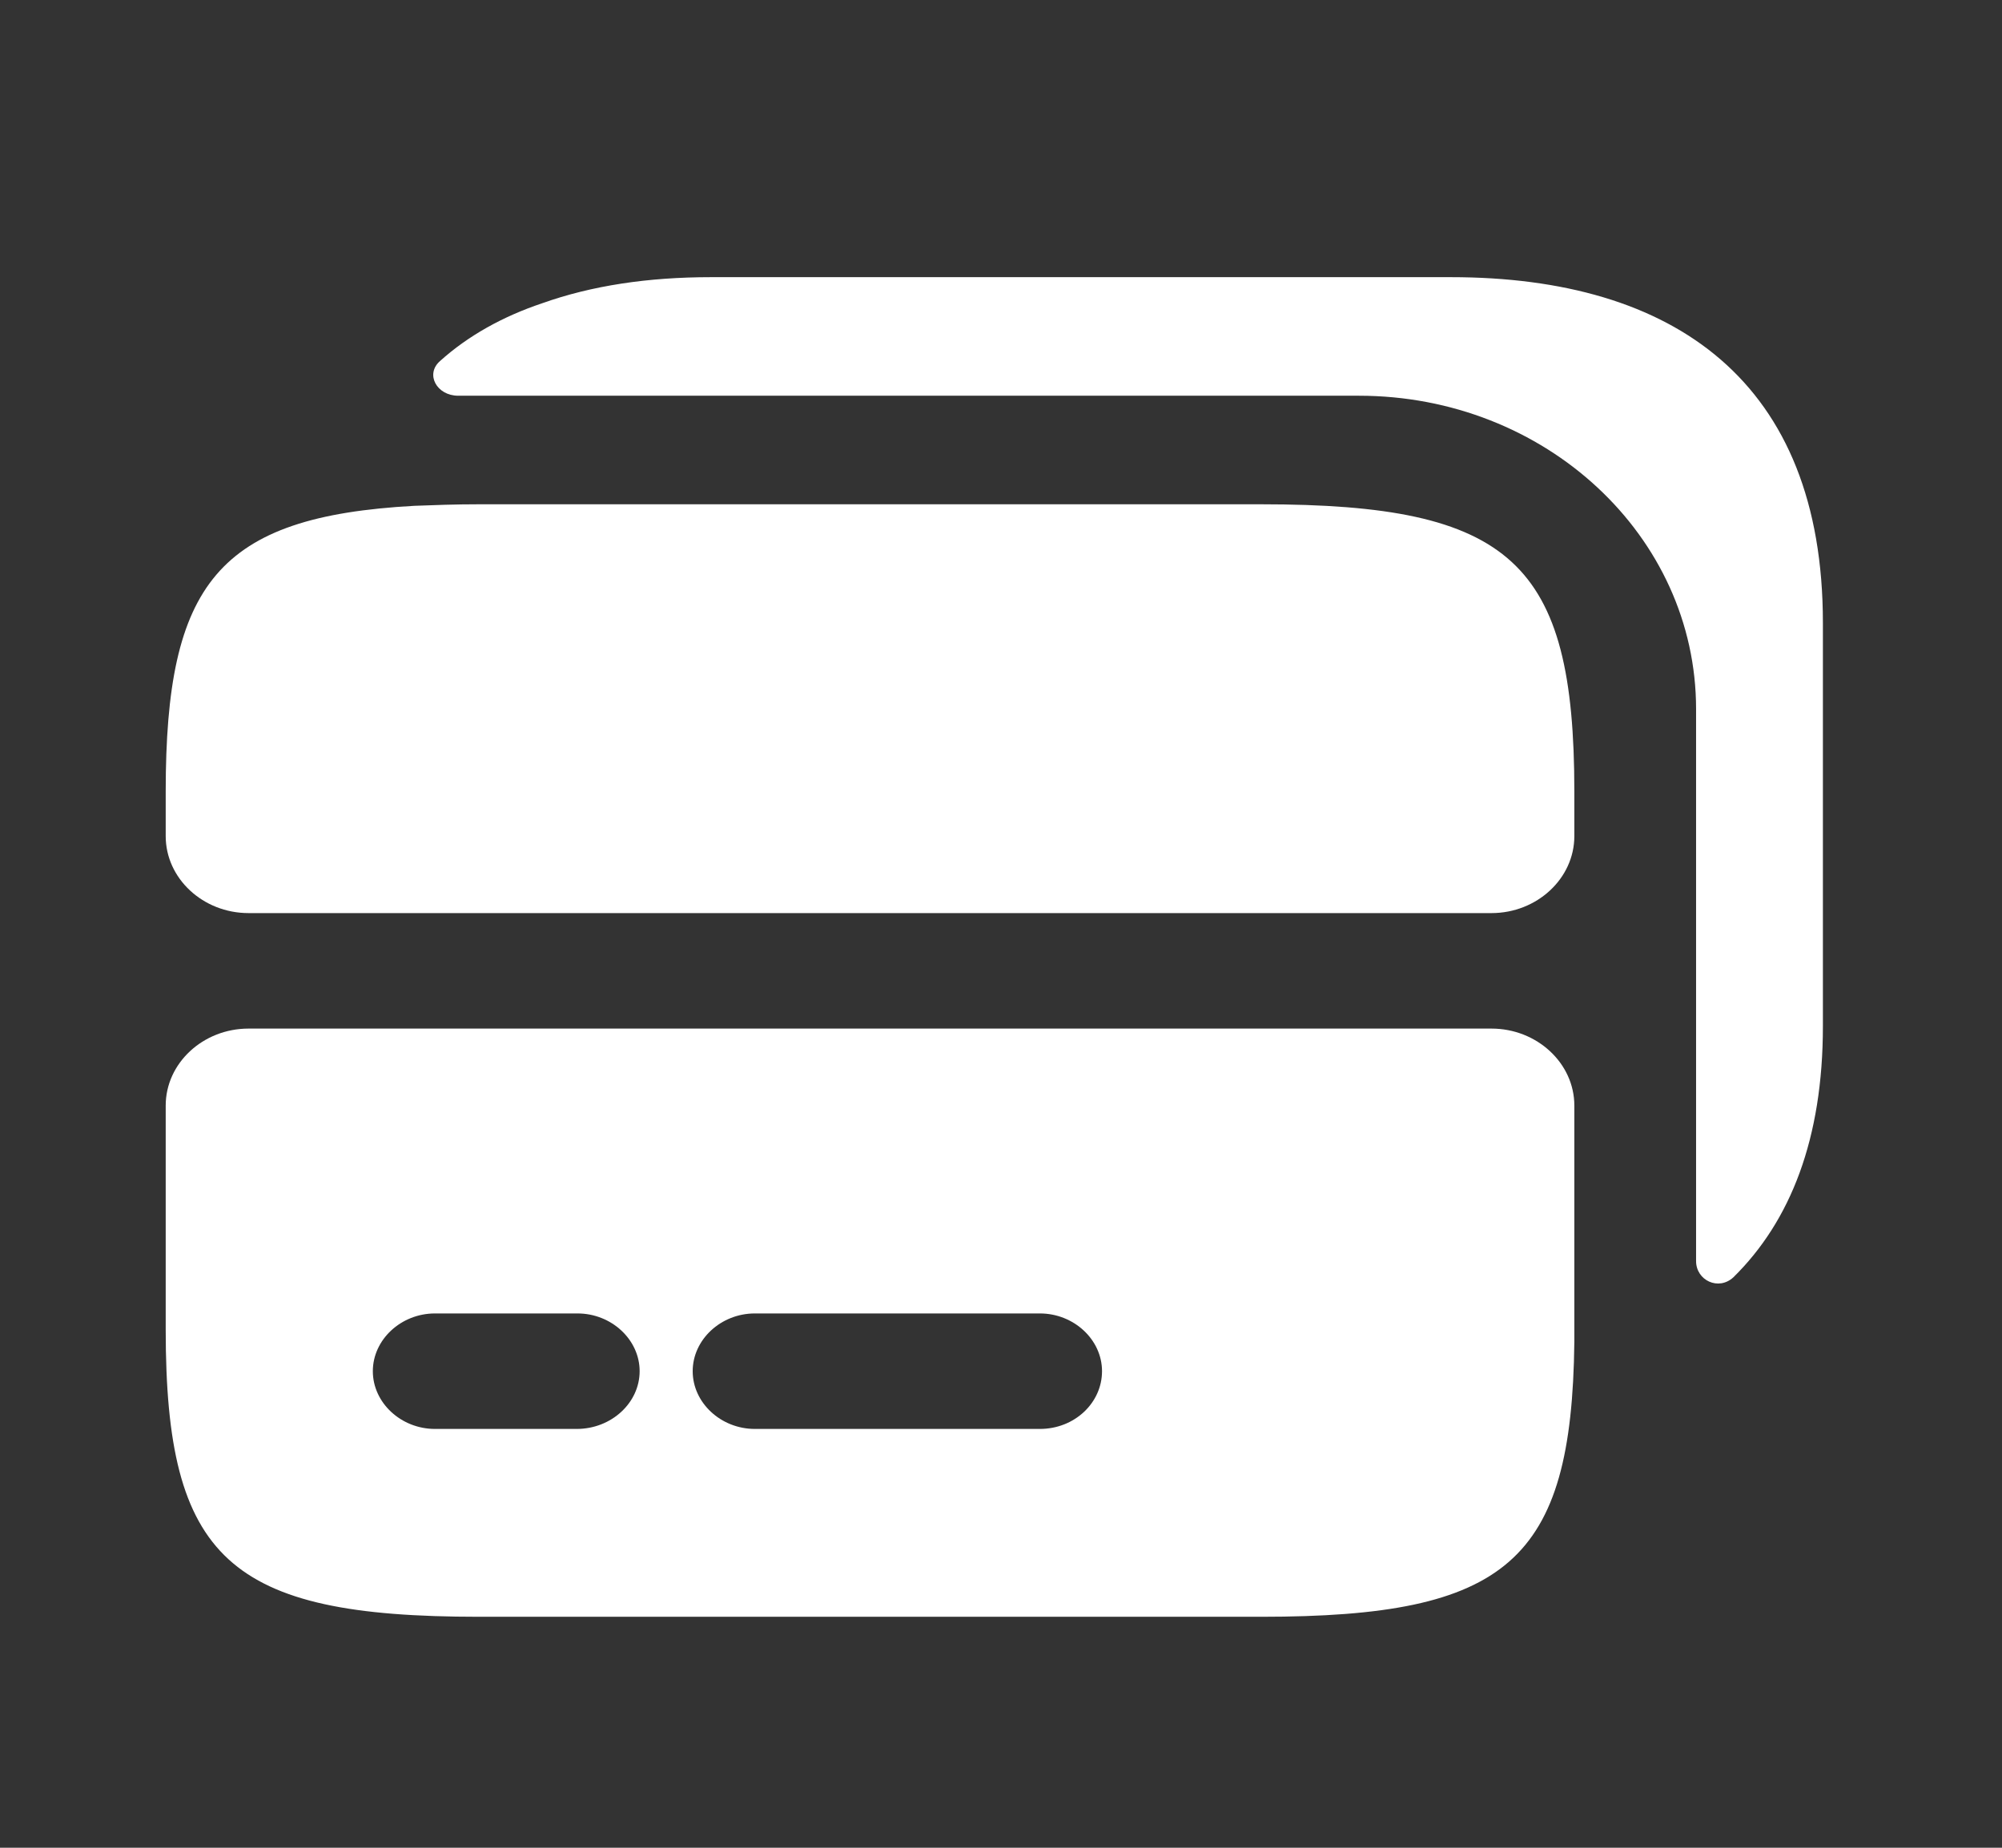 <svg width="26" height="24" viewBox="0 0 26 24" fill="none" xmlns="http://www.w3.org/2000/svg">
<rect x="0" y="0" width="26" height="24" fill="#333333" stroke="none"/>
<g id="vuesax/bold/cards">
<g id="cards">
<path id="Vector" d="M16.378 6.55H6.22C5.918 6.55 5.639 6.56 5.38 6.57C2.83 6.71 2.152 7.58 2.152 10.28V10.86C2.152 11.41 2.636 11.86 3.228 11.86H19.37C19.961 11.86 20.446 11.41 20.446 10.86V10.28C20.446 7.3 19.628 6.55 16.378 6.55Z" fill="white"/>
<path id="Vector_2" d="M3.228 13.36C2.636 13.36 2.152 13.81 2.152 14.36V17.27C2.152 20.25 2.97 21 6.22 21H16.378C19.574 21 20.413 20.28 20.446 17.43V14.36C20.446 13.81 19.961 13.36 19.37 13.36H3.228ZM7.49 18.56H5.649C5.208 18.56 4.842 18.22 4.842 17.81C4.842 17.4 5.208 17.06 5.649 17.06H7.5C7.941 17.06 8.307 17.4 8.307 17.81C8.307 18.22 7.941 18.56 7.49 18.56ZM13.505 18.56H9.803C9.362 18.56 8.996 18.22 8.996 17.81C8.996 17.4 9.362 17.06 9.803 17.06H13.505C13.946 17.06 14.312 17.4 14.312 17.81C14.312 18.22 13.957 18.56 13.505 18.56Z" fill="white"/>
<path id="Vector_3" d="M23.674 13.33V8.09C23.674 4.96 21.748 3.6 18.842 3.6H9.233C8.415 3.6 7.683 3.71 7.038 3.94C6.532 4.11 6.08 4.36 5.714 4.69C5.52 4.86 5.671 5.14 5.951 5.14H17.648C20.069 5.14 22.027 6.96 22.027 9.21V16.38C22.027 16.63 22.318 16.77 22.512 16.59C23.254 15.86 23.674 14.79 23.674 13.33Z" fill="white"/>
</g>
</g>
</svg>
